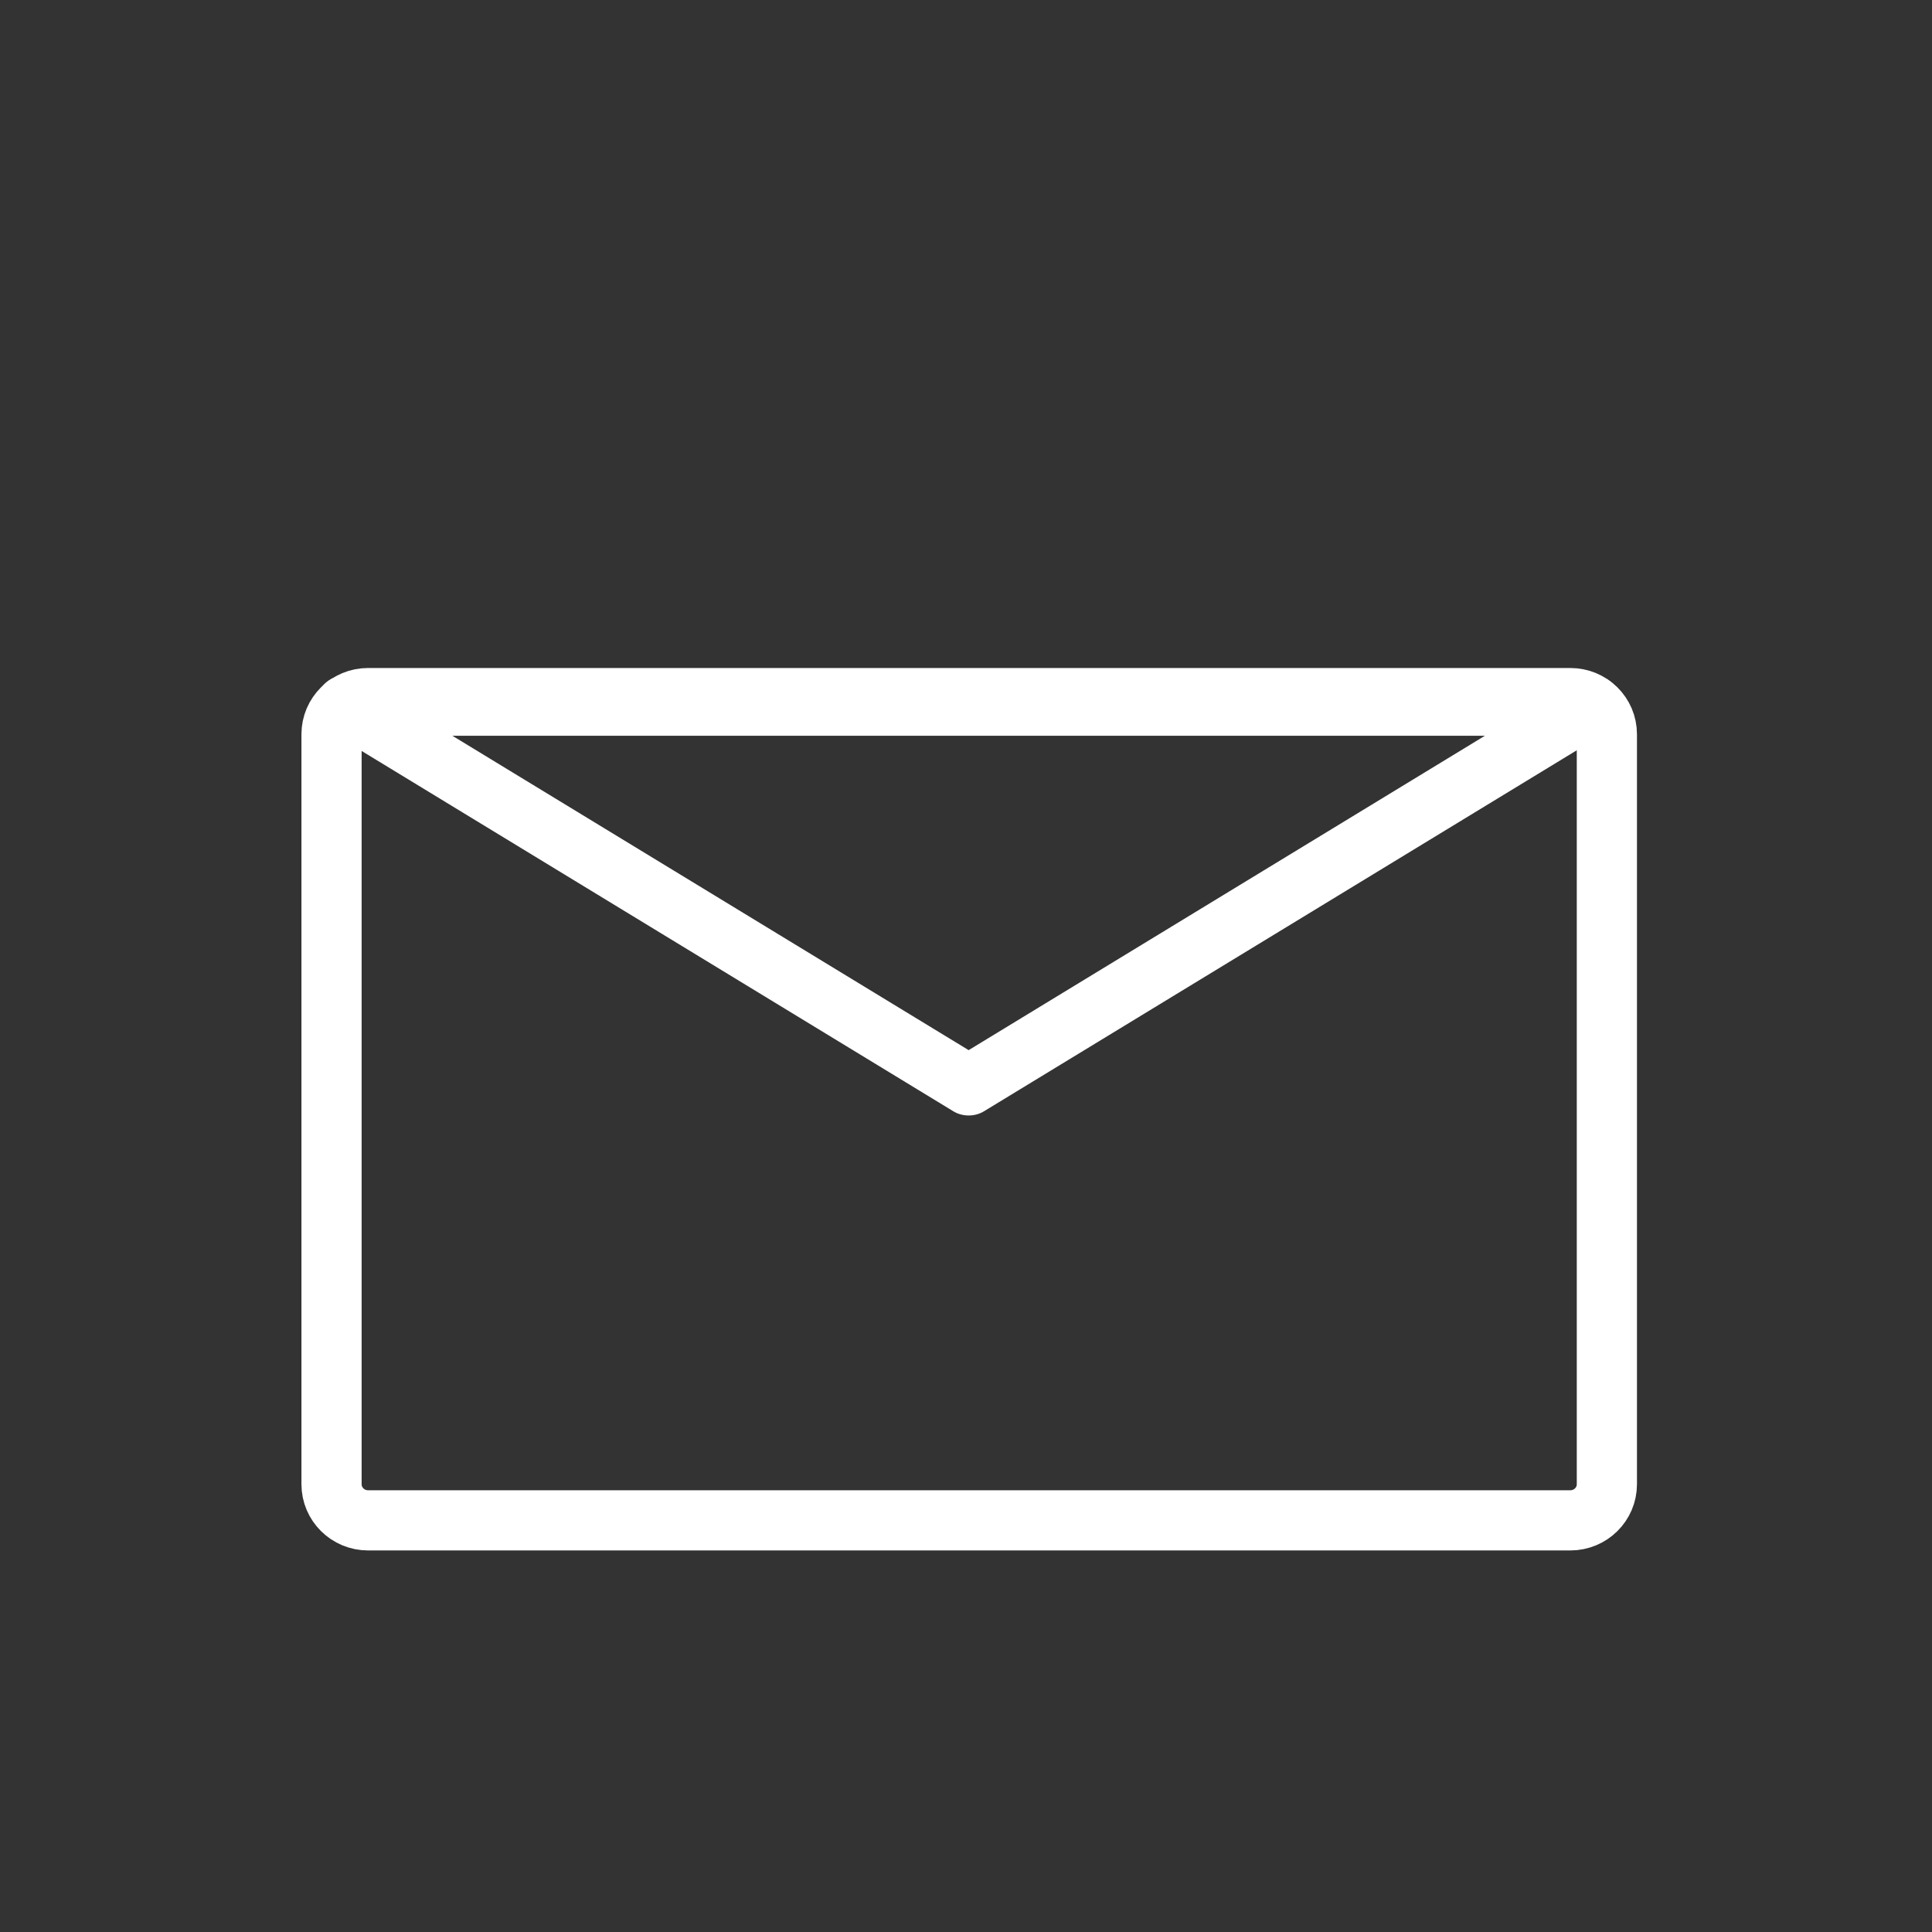 <svg xmlns="http://www.w3.org/2000/svg" viewBox="20 20 321 321">
<rect x="20" y="20" width="321" height="321" fill="#333333" stroke="none"/>
<path fill="none" stroke="#fff" stroke-width="10" d="M286.98,266.605c0,3.313-2.717,6-6.07,6H81.156   c-3.353,0-6.071-2.688-6.071-6V141.988c0-3.313,2.718-6,6.071-6H280.91c3.354,0,6.07,2.687,6.07,6V266.605z"/>
<path fill="#fff" d="m282.01,132.932c-34.531,21.028-69.063,42.057-103.593,63.085 1.682,0 3.365,0 5.047,0-34.532-21.028-69.064-42.057-103.596-63.085-.841,3.106-1.682,6.211-2.523,9.317 48.95,0 97.9,0 146.849,0 20.113,0 40.227,0 60.34,0 6.448,0 6.448-10 0-10-48.95,0-97.899,0-146.85,0-20.113,0-40.226,0-60.339,0-5.039,0-6.741,6.75-2.523,9.317 34.532,21.028 69.063,42.057 103.596,63.085 1.499,.913 3.548,.913 5.047,0 34.53-21.028 69.062-42.057 103.593-63.085 5.497-3.347 .475-11.998-5.048-8.634z"/>
</svg>
